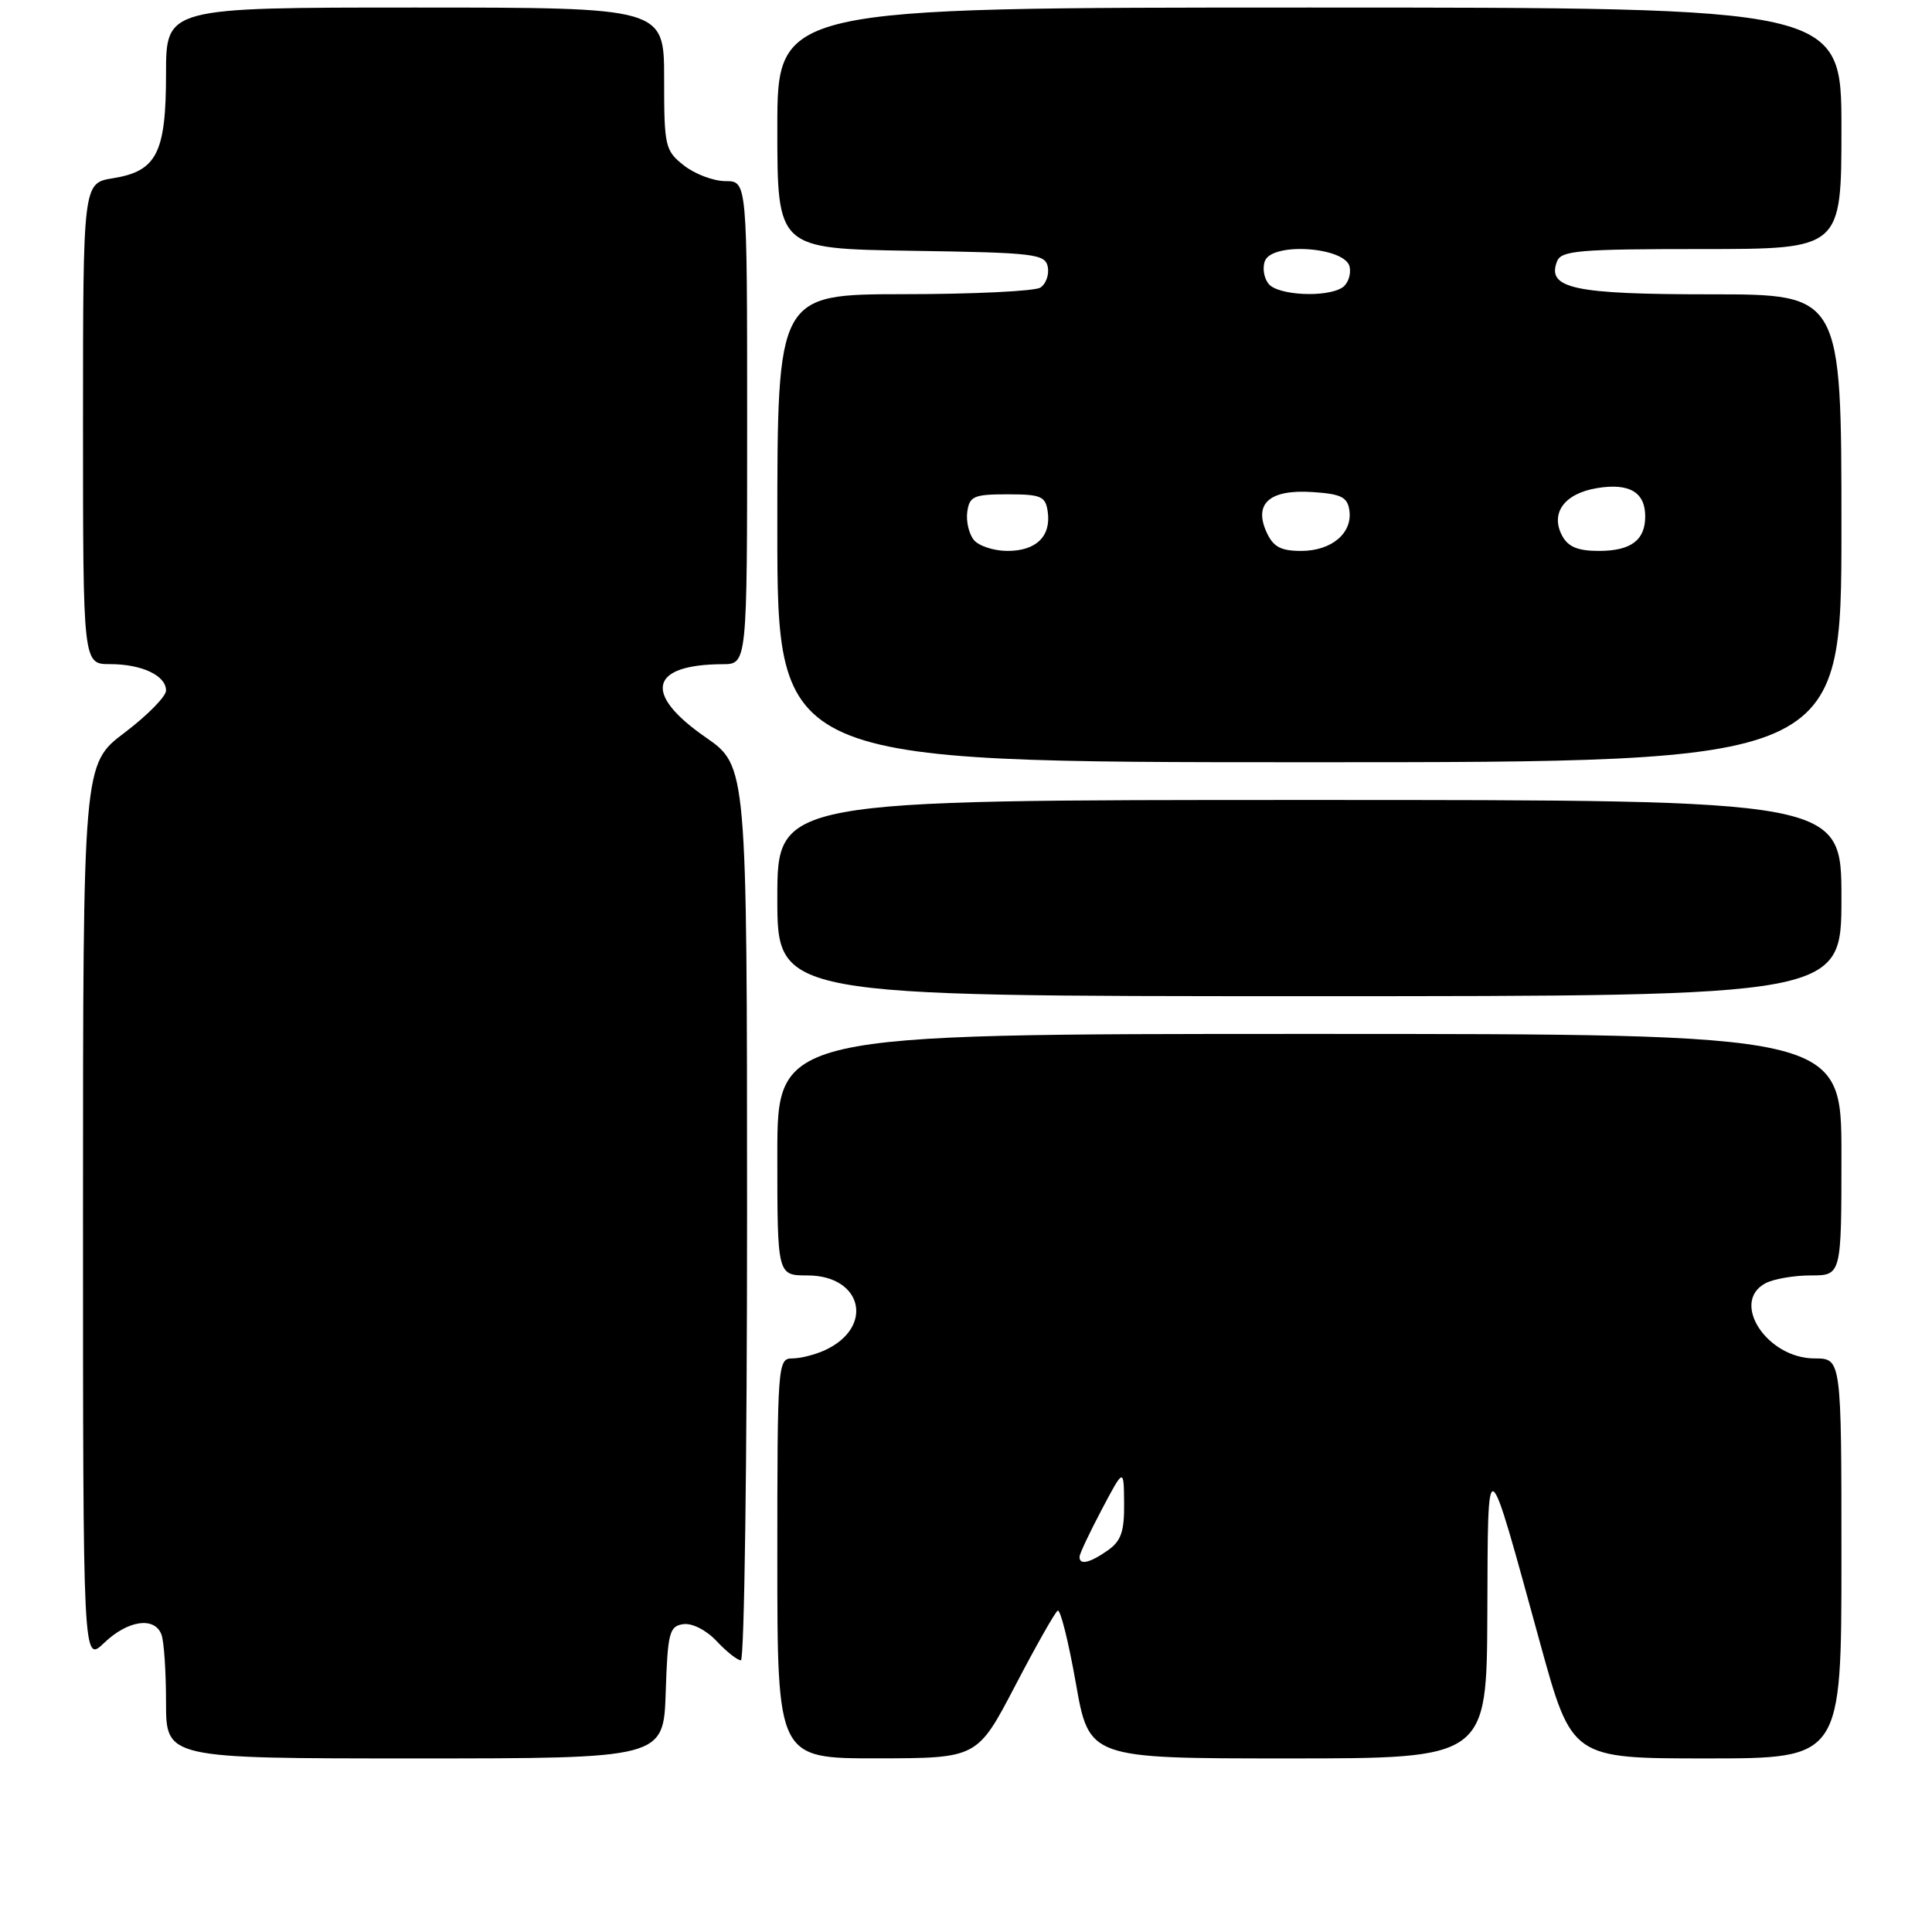 <?xml version="1.0" encoding="UTF-8" standalone="no"?>
<!DOCTYPE svg PUBLIC "-//W3C//DTD SVG 1.1//EN" "http://www.w3.org/Graphics/SVG/1.1/DTD/svg11.dtd" >
<svg xmlns="http://www.w3.org/2000/svg" xmlns:xlink="http://www.w3.org/1999/xlink" version="1.1" viewBox="0 0 256 256">
 <g >
 <path fill="currentColor"
d=" M 88.21 224.25 C 88.47 216.32 88.69 215.47 90.54 215.21 C 91.71 215.04 93.59 216.00 94.96 217.46 C 96.27 218.86 97.72 220.00 98.17 220.00 C 98.63 220.00 98.99 193.34 98.99 160.75 C 98.98 101.50 98.98 101.50 93.49 97.69 C 85.17 91.92 86.07 88.05 95.75 88.01 C 99.00 88.00 99.00 88.00 99.00 56.00 C 99.00 24.00 99.00 24.00 96.13 24.00 C 94.56 24.00 92.08 23.07 90.63 21.93 C 88.12 19.95 88.00 19.42 88.00 10.43 C 88.00 1.00 88.00 1.00 55.00 1.00 C 22.00 1.00 22.00 1.00 22.00 9.78 C 22.00 20.29 20.77 22.69 14.95 23.62 C 11.00 24.26 11.00 24.26 11.00 56.13 C 11.00 88.00 11.00 88.00 14.57 88.00 C 18.79 88.00 22.00 89.51 22.00 91.50 C 22.00 92.29 19.52 94.80 16.50 97.09 C 11.00 101.24 11.00 101.24 11.00 160.81 C 11.00 220.37 11.00 220.37 13.80 217.69 C 16.93 214.69 20.47 214.17 21.39 216.58 C 21.73 217.45 22.00 221.50 22.00 225.58 C 22.00 233.00 22.00 233.00 54.96 233.00 C 87.92 233.00 87.92 233.00 88.21 224.25 Z  M 134.50 223.40 C 137.25 218.13 139.79 213.64 140.15 213.42 C 140.50 213.19 141.58 217.51 142.55 223.00 C 144.31 233.00 144.31 233.00 170.65 233.00 C 197.00 233.00 197.00 233.00 197.08 213.75 C 197.17 191.68 196.87 191.51 204.08 217.75 C 208.28 233.00 208.28 233.00 226.14 233.00 C 244.00 233.00 244.00 233.00 244.00 206.50 C 244.00 180.00 244.00 180.00 240.45 180.00 C 234.13 180.00 229.25 172.54 233.93 170.04 C 235.00 169.47 237.70 169.00 239.93 169.00 C 244.00 169.00 244.00 169.00 244.00 153.00 C 244.00 137.00 244.00 137.00 173.50 137.00 C 103.00 137.00 103.00 137.00 103.00 153.00 C 103.00 169.00 103.00 169.00 106.98 169.00 C 114.31 169.00 115.90 175.90 109.26 178.93 C 107.96 179.52 106.03 180.00 104.95 180.00 C 103.06 180.00 103.00 180.88 103.00 206.50 C 103.00 233.00 103.00 233.00 116.25 232.99 C 129.50 232.97 129.50 232.97 134.50 223.40 Z  M 244.00 119.00 C 244.00 106.00 244.00 106.00 173.50 106.00 C 103.00 106.00 103.00 106.00 103.00 119.00 C 103.00 132.00 103.00 132.00 173.50 132.00 C 244.00 132.00 244.00 132.00 244.00 119.00 Z  M 244.00 70.00 C 244.00 39.00 244.00 39.00 226.69 39.00 C 208.52 39.00 204.93 38.23 206.31 34.64 C 206.86 33.20 209.19 33.00 225.47 33.00 C 244.00 33.00 244.00 33.00 244.00 17.00 C 244.00 1.00 244.00 1.00 173.50 1.00 C 103.00 1.00 103.00 1.00 103.00 16.98 C 103.00 32.95 103.00 32.95 120.74 33.23 C 137.18 33.48 138.50 33.64 138.84 35.38 C 139.03 36.41 138.59 37.64 137.85 38.11 C 137.11 38.58 128.96 38.98 119.75 38.98 C 103.00 39.00 103.00 39.00 103.00 70.00 C 103.00 101.00 103.00 101.00 173.50 101.00 C 244.00 101.00 244.00 101.00 244.00 70.00 Z  M 143.05 206.25 C 143.07 205.84 144.40 203.03 146.00 200.00 C 148.91 194.50 148.91 194.50 148.95 199.19 C 148.99 202.94 148.55 204.20 146.78 205.44 C 144.37 207.13 142.97 207.43 143.05 206.25 Z  M 129.05 71.56 C 128.39 70.76 127.99 69.07 128.17 67.81 C 128.46 65.75 129.04 65.50 133.50 65.50 C 137.96 65.50 138.54 65.75 138.83 67.81 C 139.29 71.06 137.30 73.00 133.50 73.00 C 131.71 73.00 129.71 72.35 129.05 71.56 Z  M 167.83 70.53 C 166.09 66.71 168.23 64.83 173.91 65.20 C 177.71 65.45 178.55 65.86 178.80 67.63 C 179.23 70.65 176.43 73.00 172.41 73.00 C 169.71 73.00 168.71 72.46 167.83 70.53 Z  M 207.00 71.00 C 205.38 67.98 207.29 65.38 211.65 64.67 C 215.90 63.98 218.00 65.22 218.00 68.42 C 218.00 71.59 216.10 73.00 211.84 73.00 C 209.09 73.00 207.78 72.46 207.00 71.00 Z  M 168.11 37.63 C 167.48 36.87 167.25 35.50 167.61 34.58 C 168.58 32.04 178.34 32.73 178.84 35.38 C 179.04 36.41 178.59 37.64 177.85 38.11 C 175.73 39.46 169.36 39.14 168.11 37.63 Z "/>
</g>
</svg>